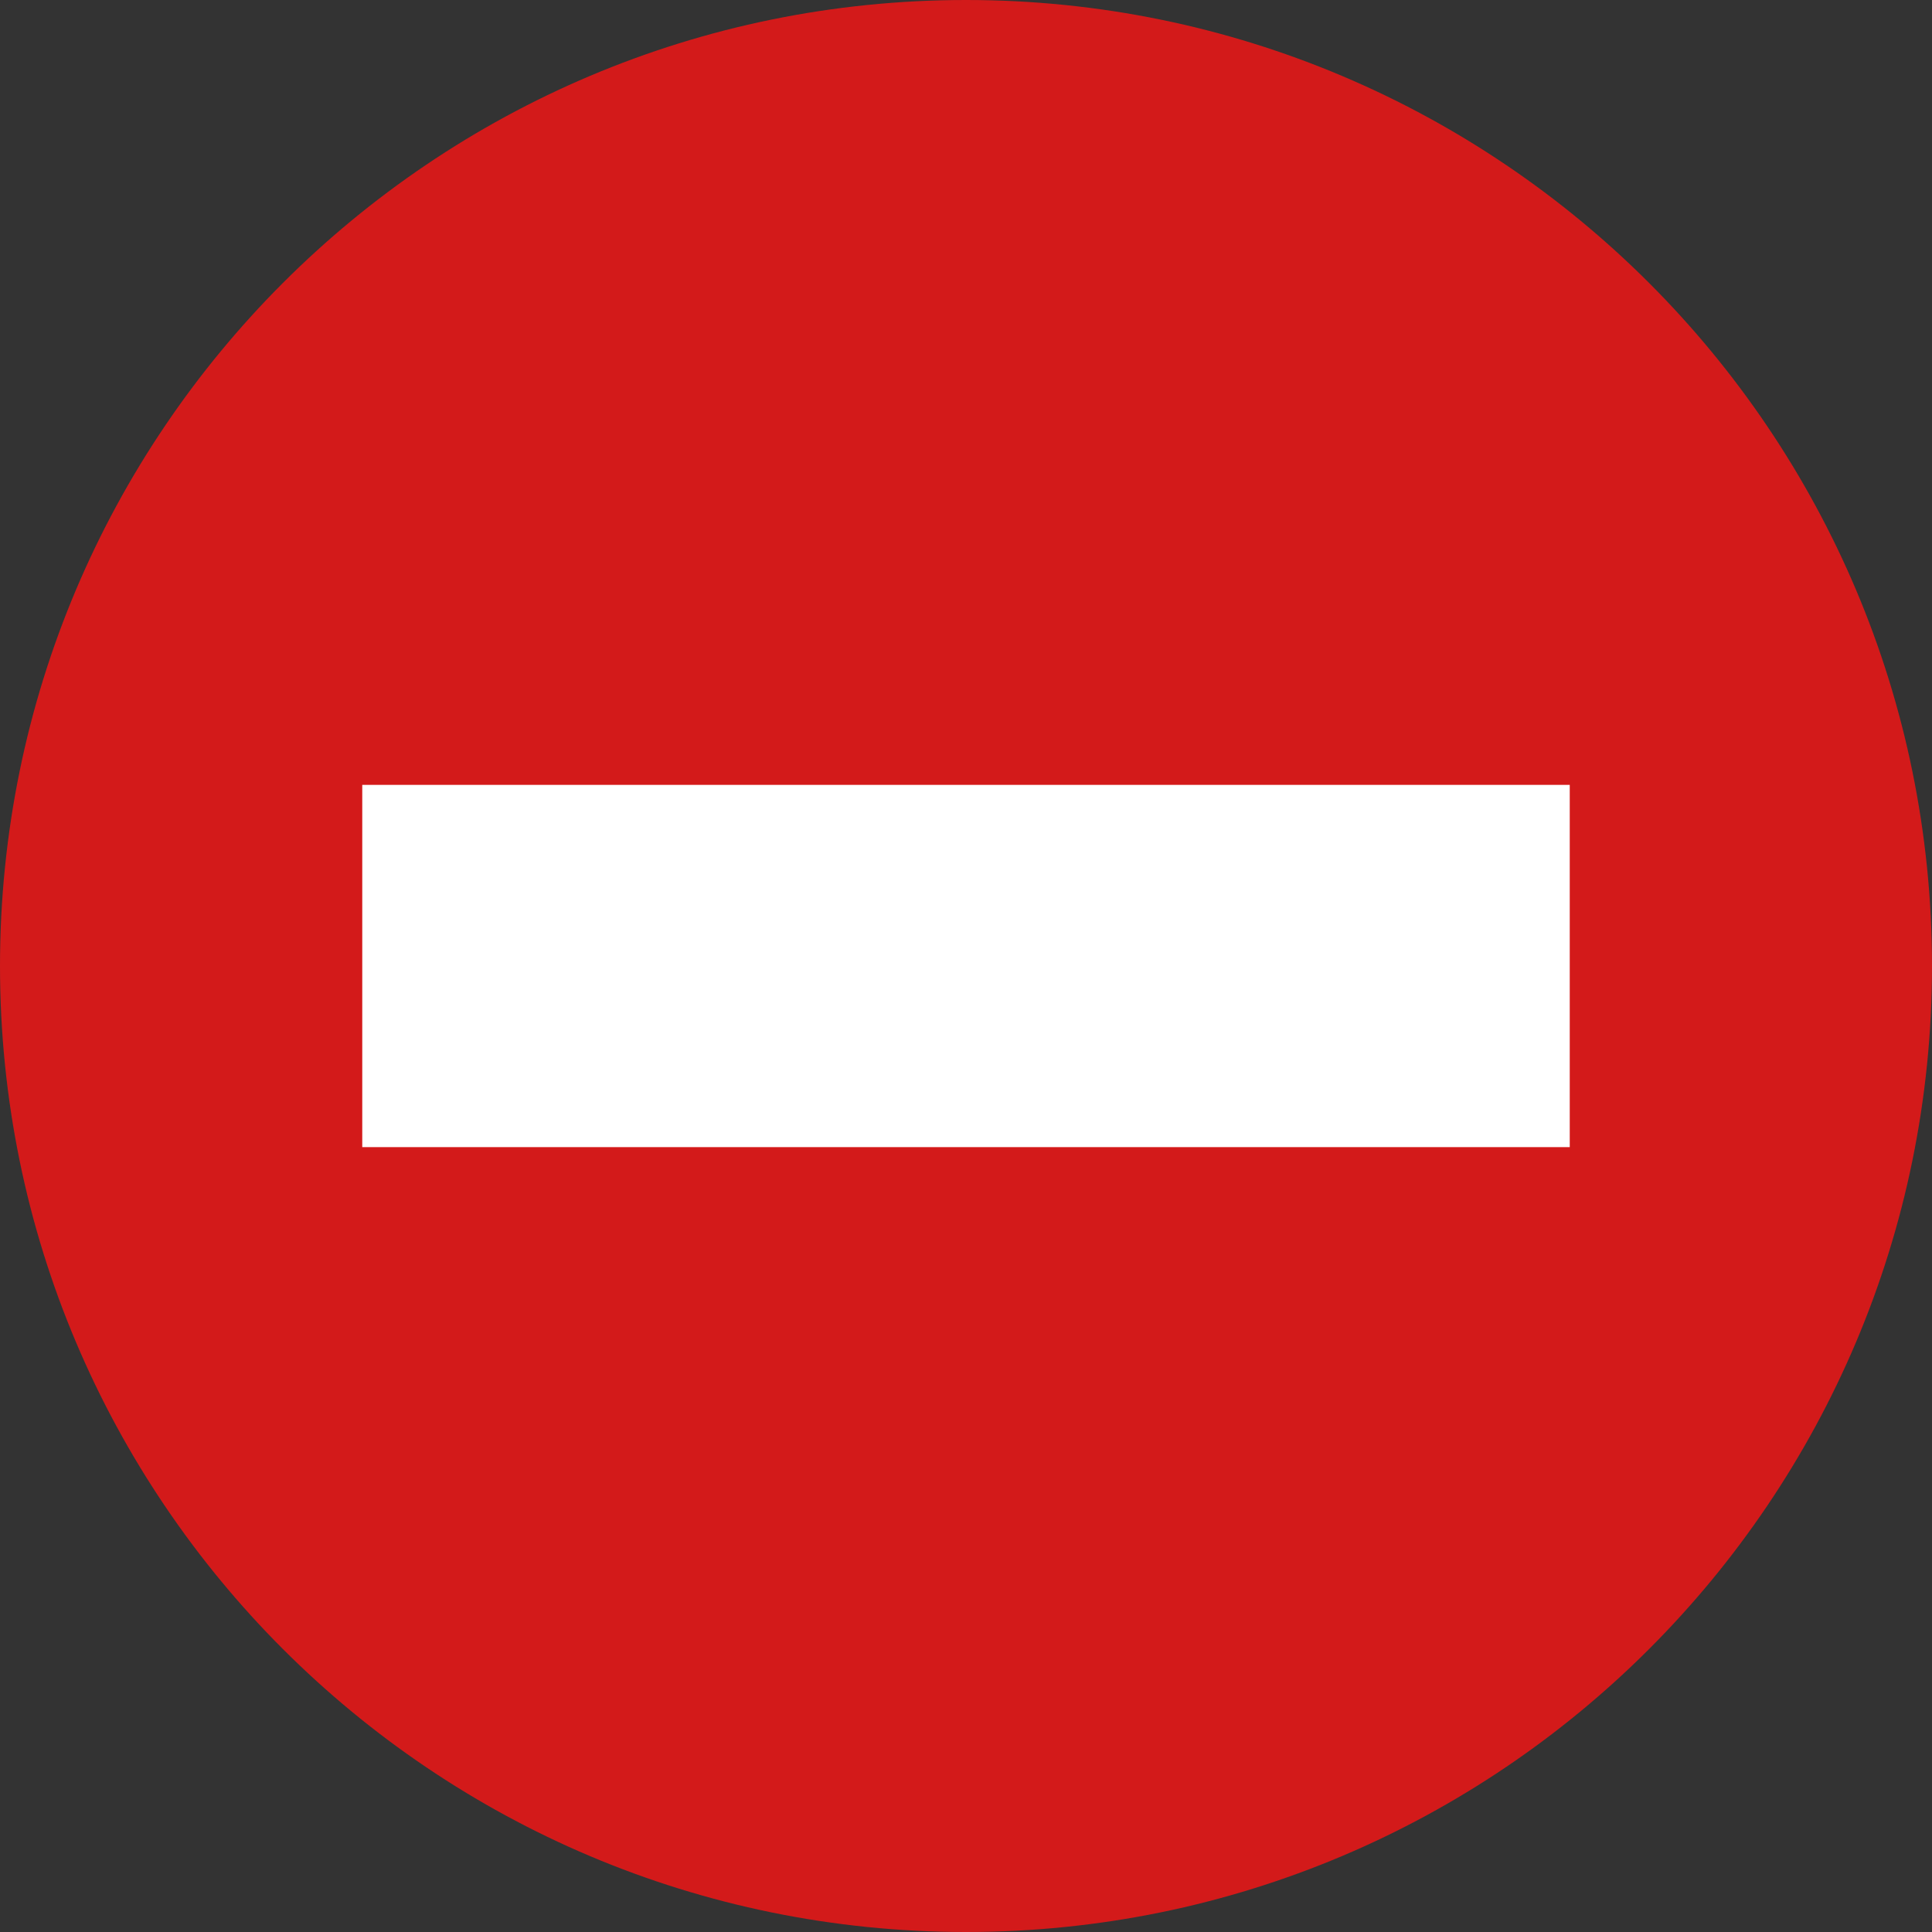 <?xml version="1.0"?>
<svg xmlns="http://www.w3.org/2000/svg" height="512px" viewBox="0 0 512 512" width="512px" class=""><rect x="0" y="0" width="512" height="512" fill="#333333" stroke="none"/><g><path d="m512 256c0 141.387-114.613 256-256 256s-256-114.613-256-256 114.613-256 256-256 256 114.613 256 256zm0 0" fill="#ff7761" data-original="#FF7761" class="" style="fill:#D31A1A" data-old_color="#ff7761"/><path d="m96 208h320v96h-320zm0 0" fill="#fff" data-original="#FFF" class="active-path" data-old_color="#fff" style="fill:#FFFFFF"/></g> </svg>

